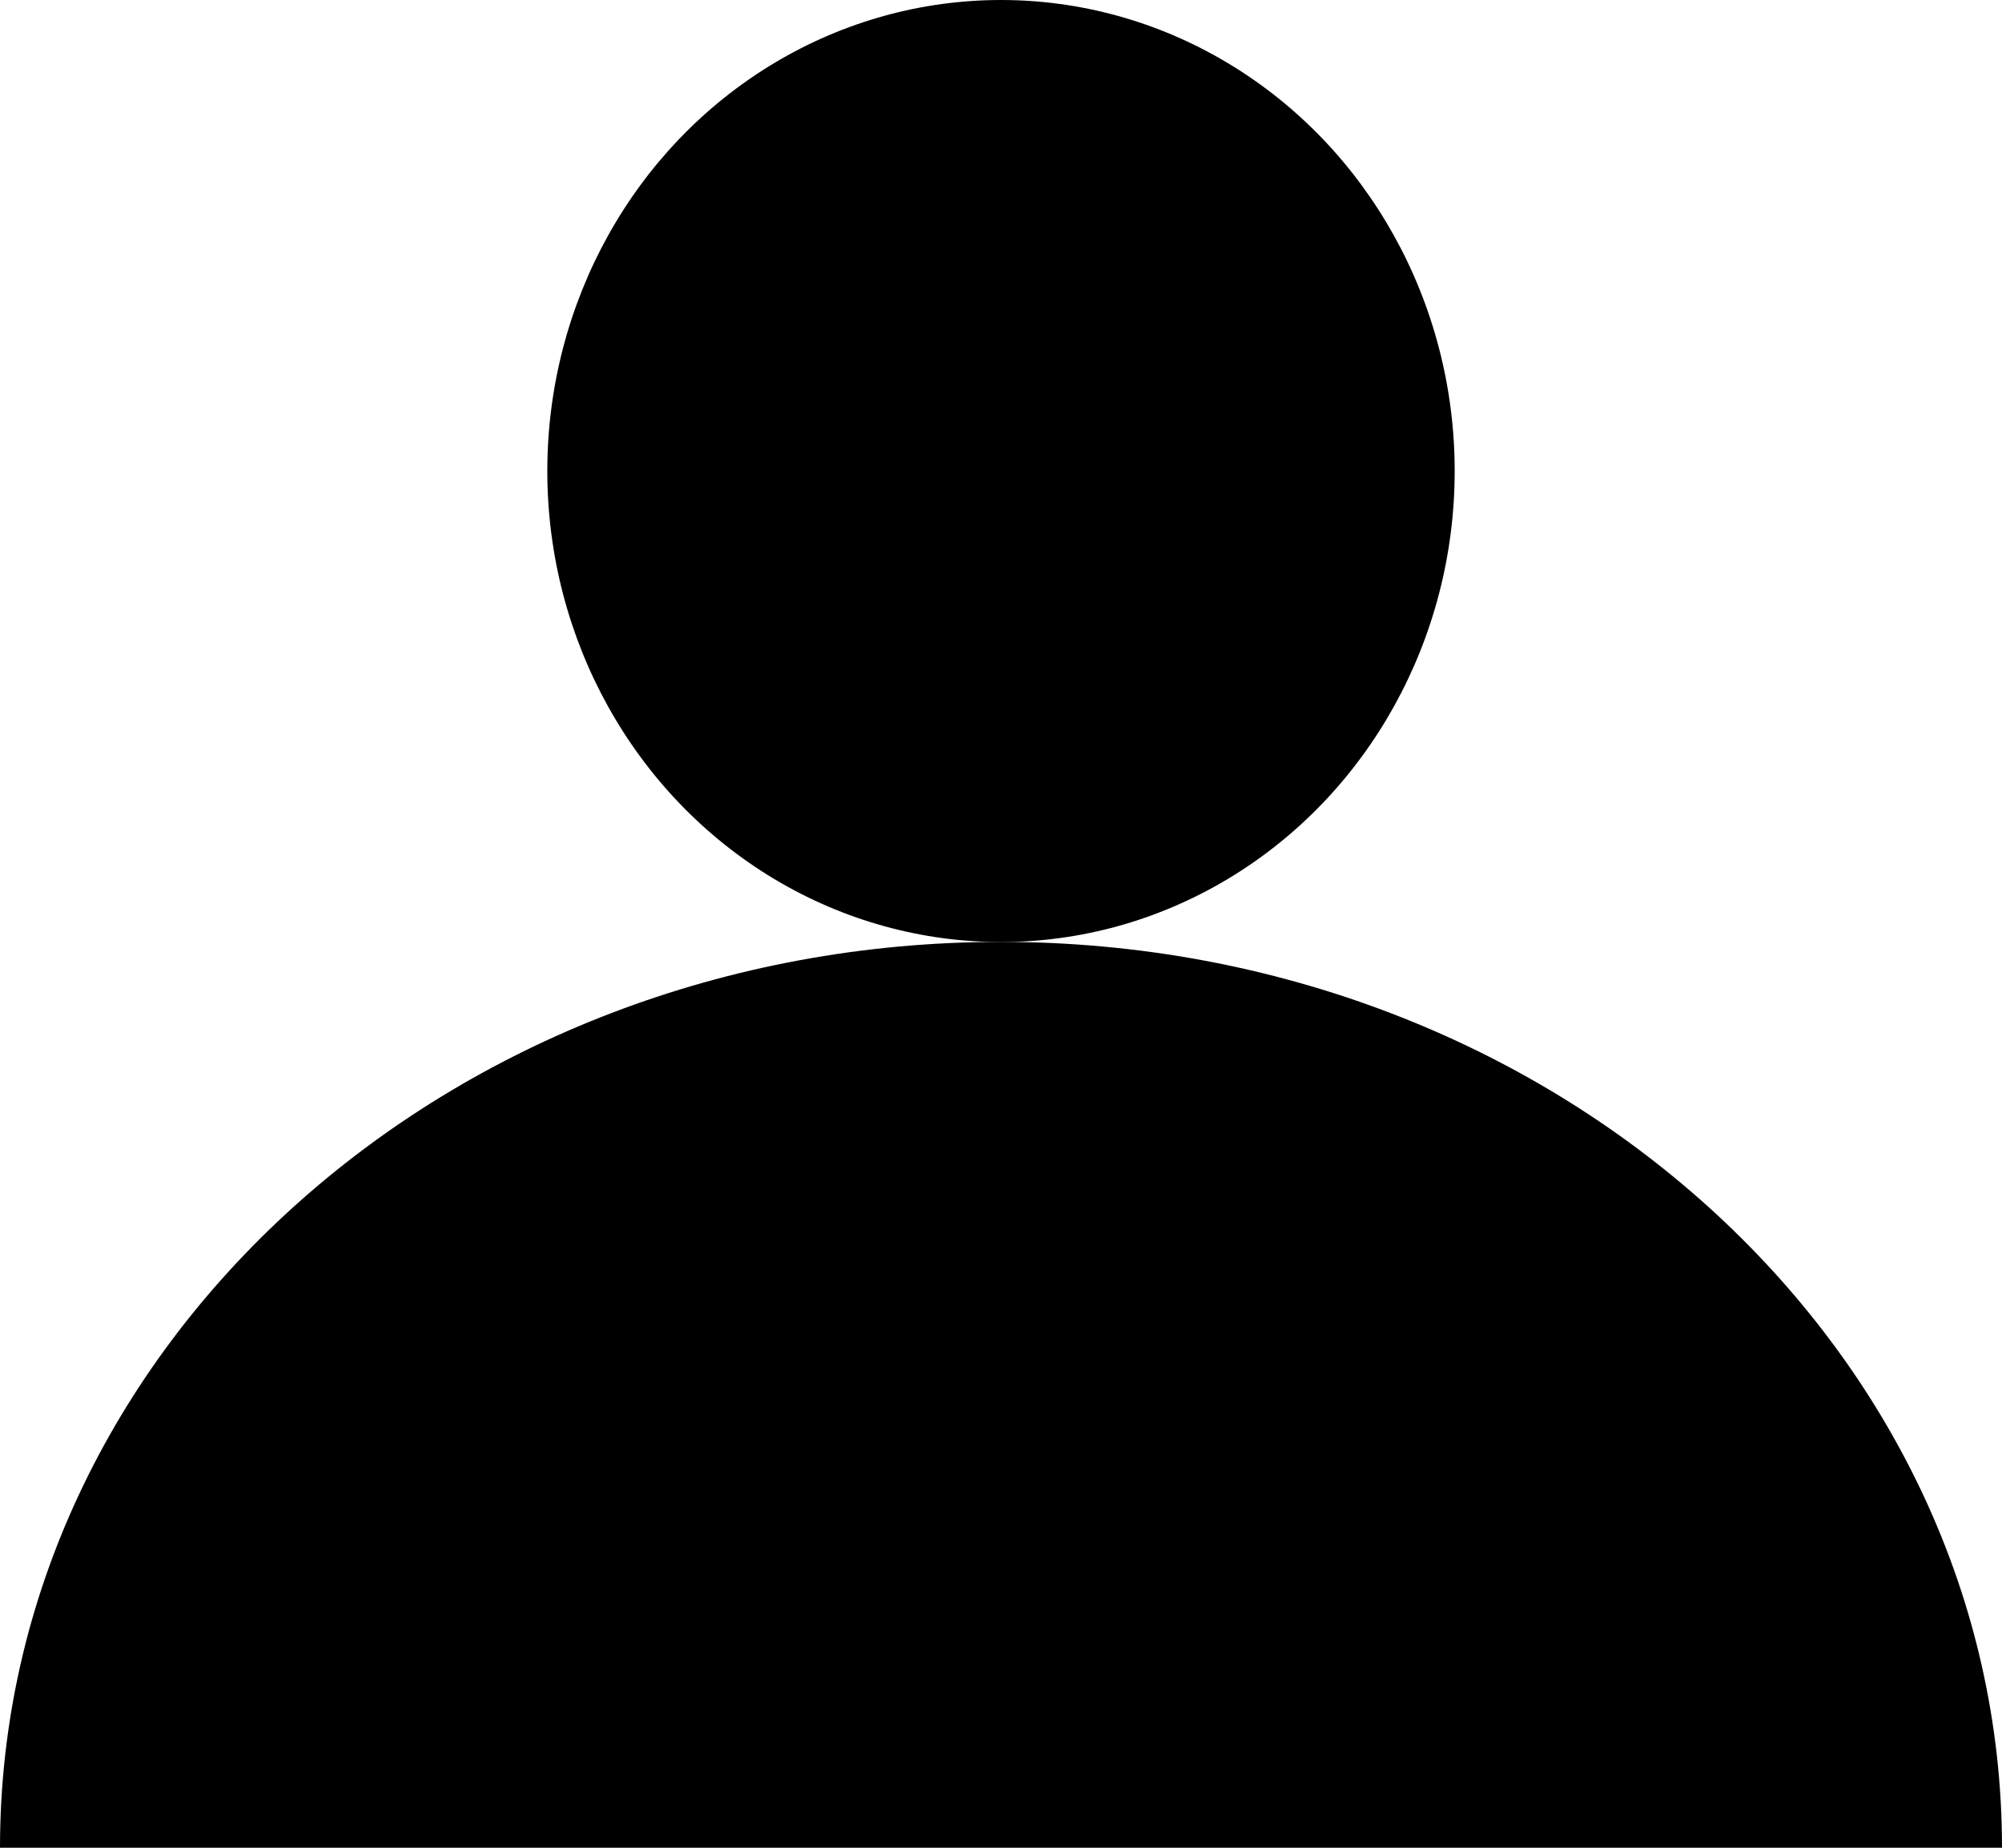<svg xmlns="http://www.w3.org/2000/svg" viewBox="0 0 13 12" fill="#000"><g><ellipse cx="6.5" cy="3.059" rx="2.946" ry="3.059"/><path d="M6.5,6.117C2.91,6.117,0,8.751,0,12H13C13,8.751,10.089,6.117,6.5,6.117Z"/></g></svg>
